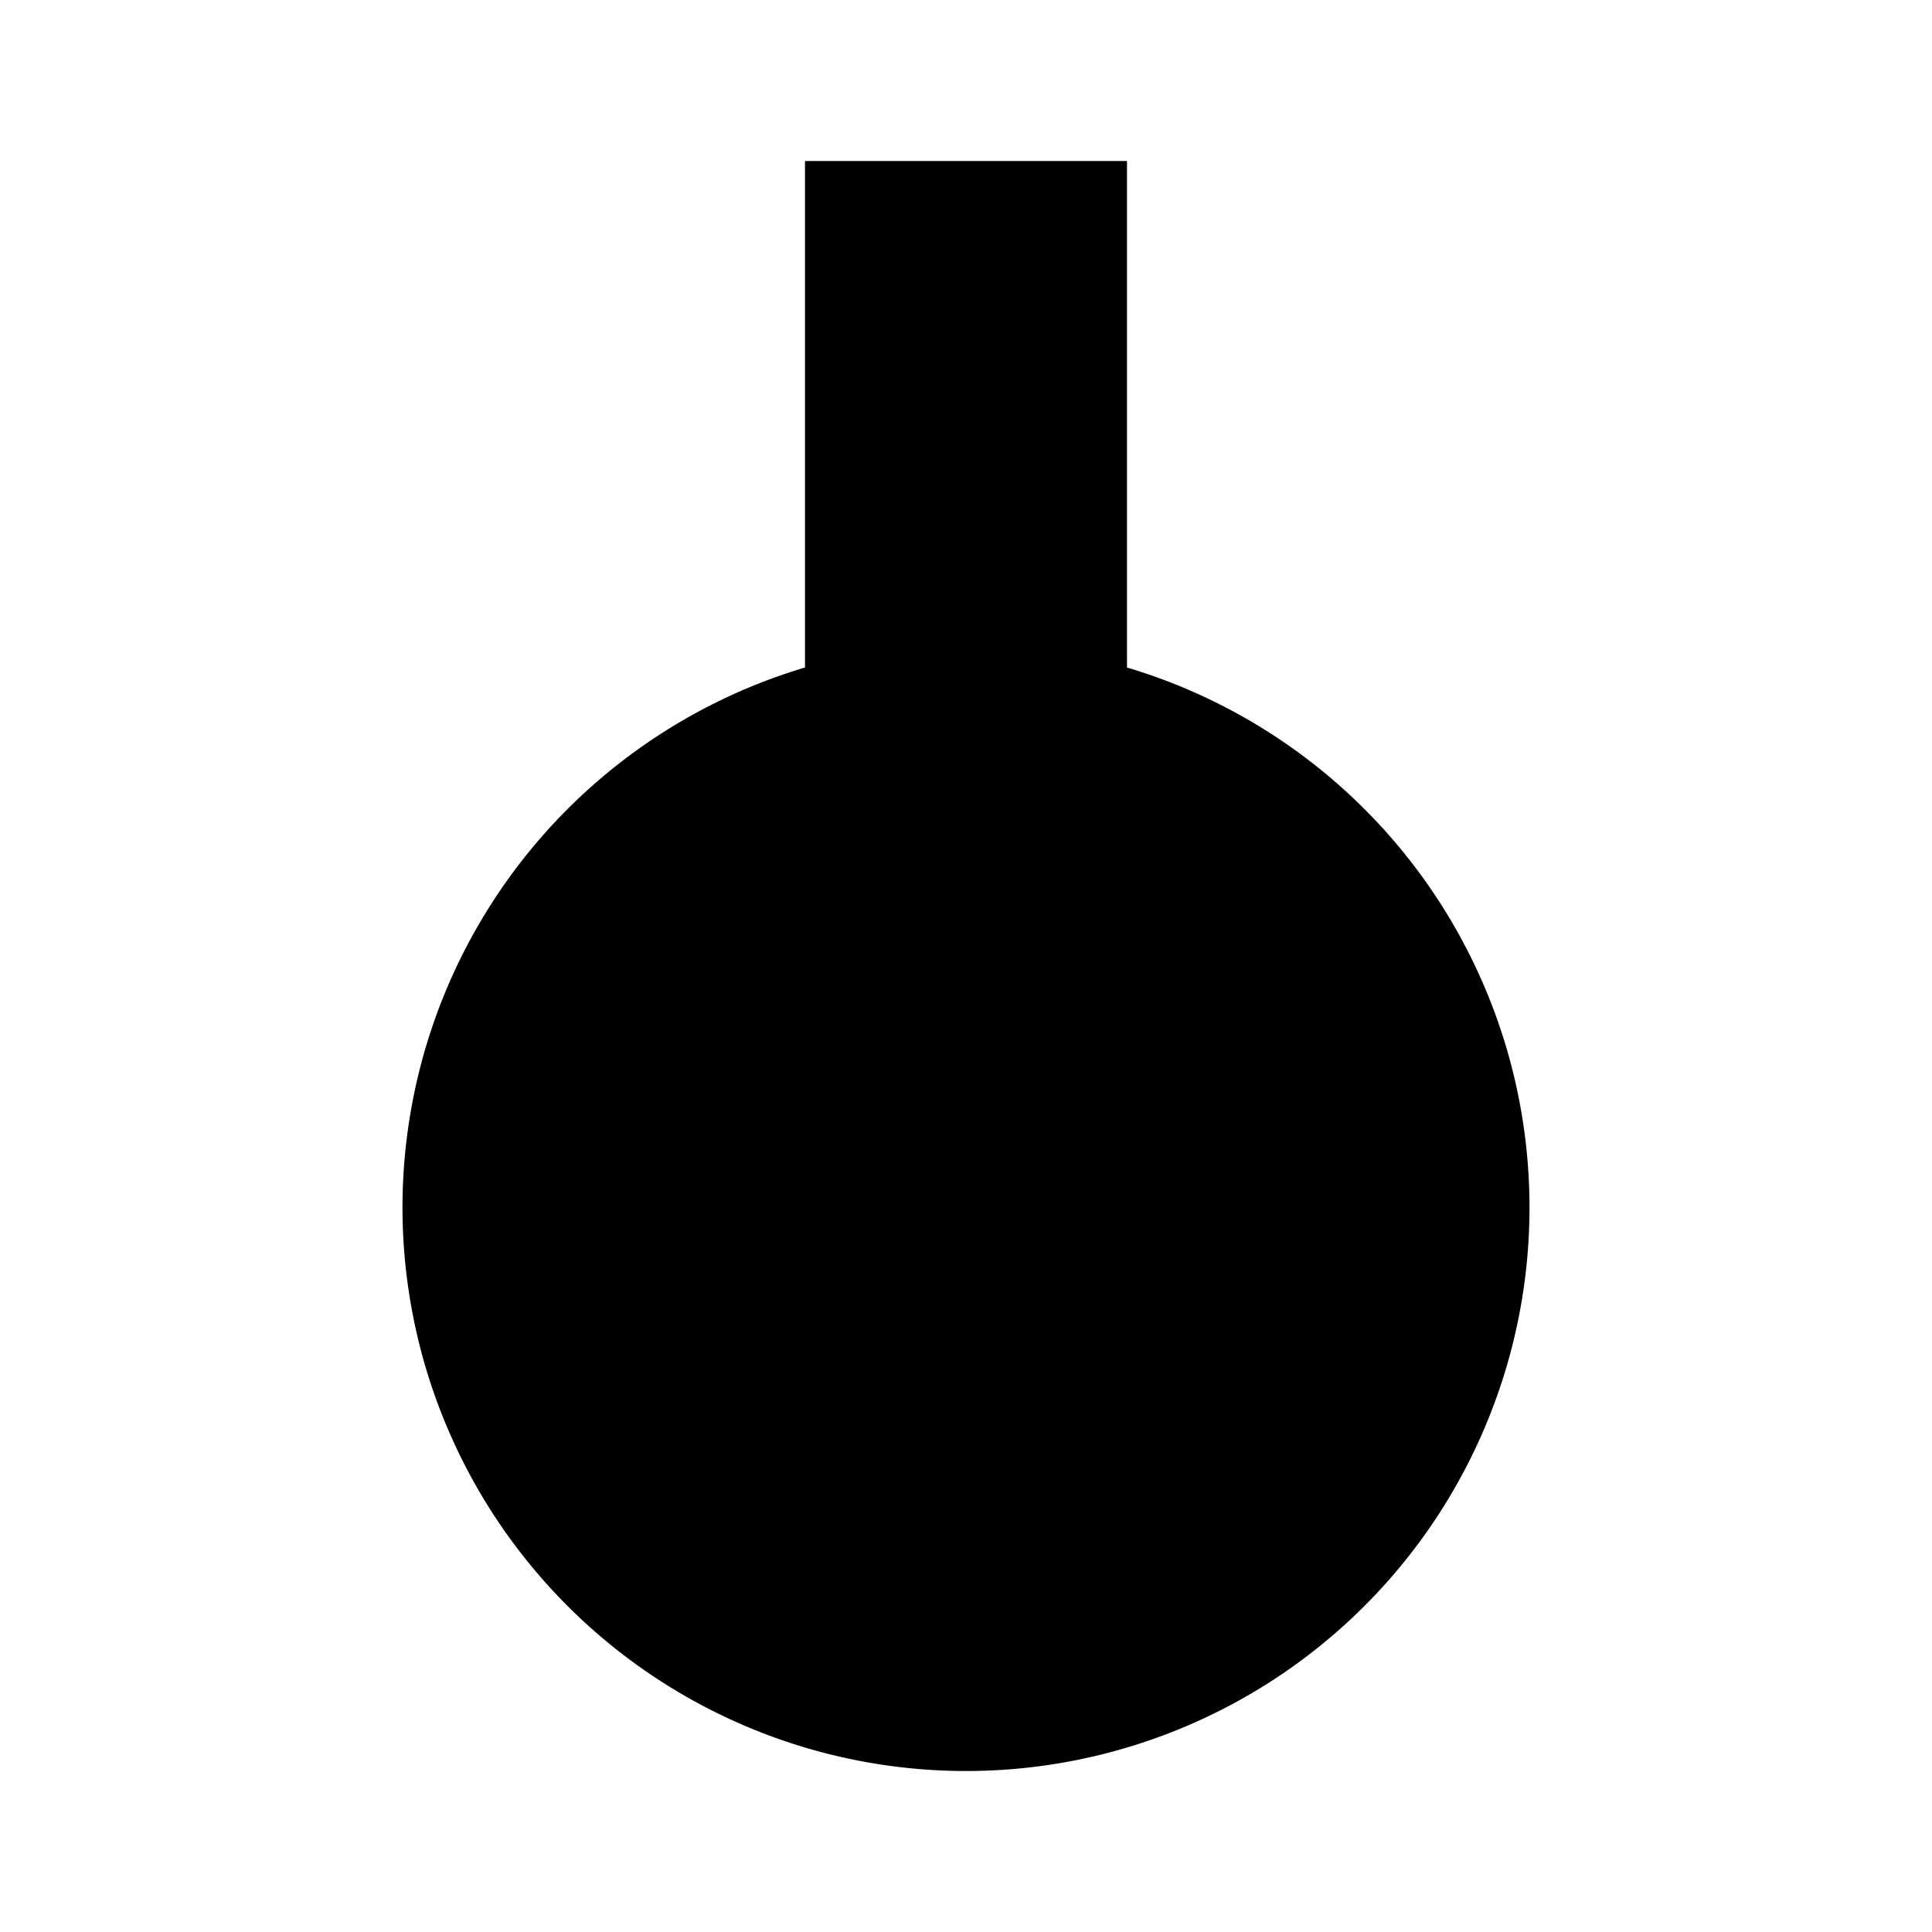 <svg
    xmlns="http://www.w3.org/2000/svg"
    width="24"
    height="24"
    viewBox="0 0 24 24"
    fill="currentColor"
    stroke="currentColor"
    stroke-width="calc(100vw - 100vh)"
    preserveAspectRatio="xMidYMid meet"
    stroke-linecap="round"
    stroke-linejoin="round"
>
    <path vector-effect="non-scaling-stroke" d="M10 2v6.292a7 7 0 1 0 4 0V2" />
    <path vector-effect="non-scaling-stroke" d="M5 15h14" />
    <path vector-effect="non-scaling-stroke" d="M8.5 2h7" />
</svg>
